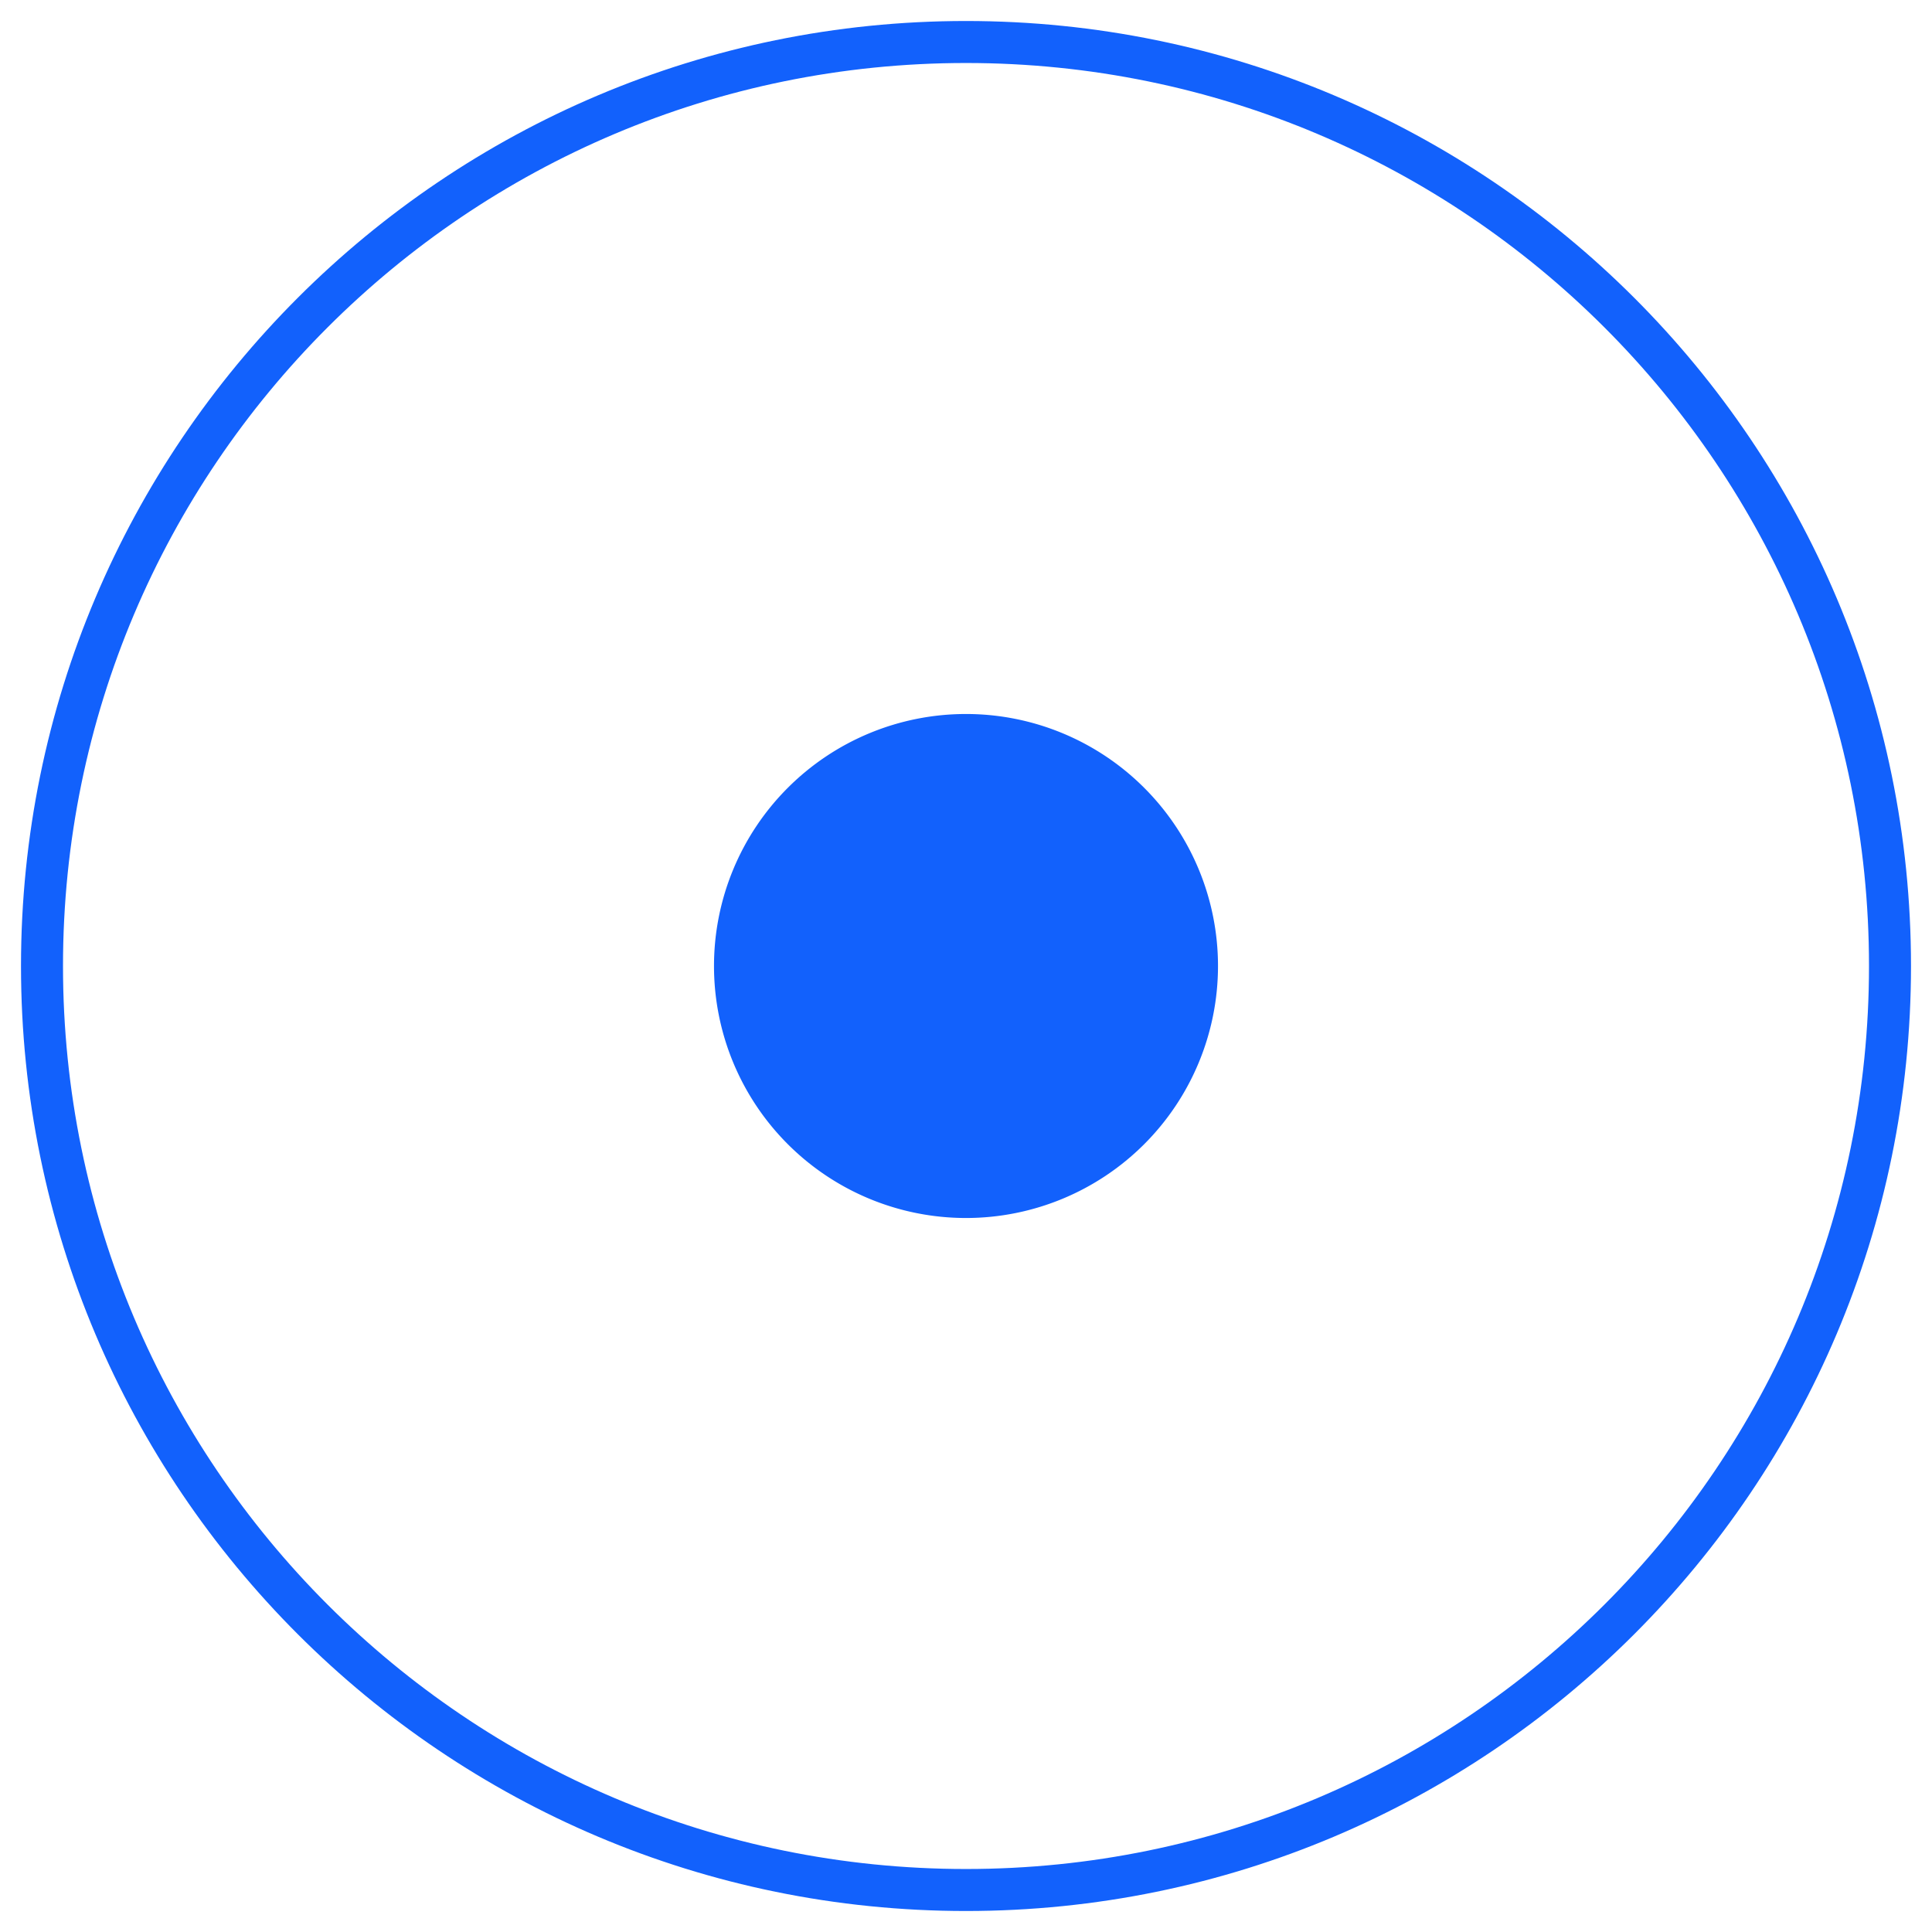 <svg xmlns="http://www.w3.org/2000/svg" width="46" height="46" fill="none"><path stroke="#1261FC" d="M23 45c12.15 0 22-9.85 22-22S35.15 1 23 1 1 10.85 1 23s9.85 22 22 22Z"/><path fill="#1261FC" d="M29 23a6 6 0 1 1-12 0 6 6 0 0 1 12 0"/></svg>